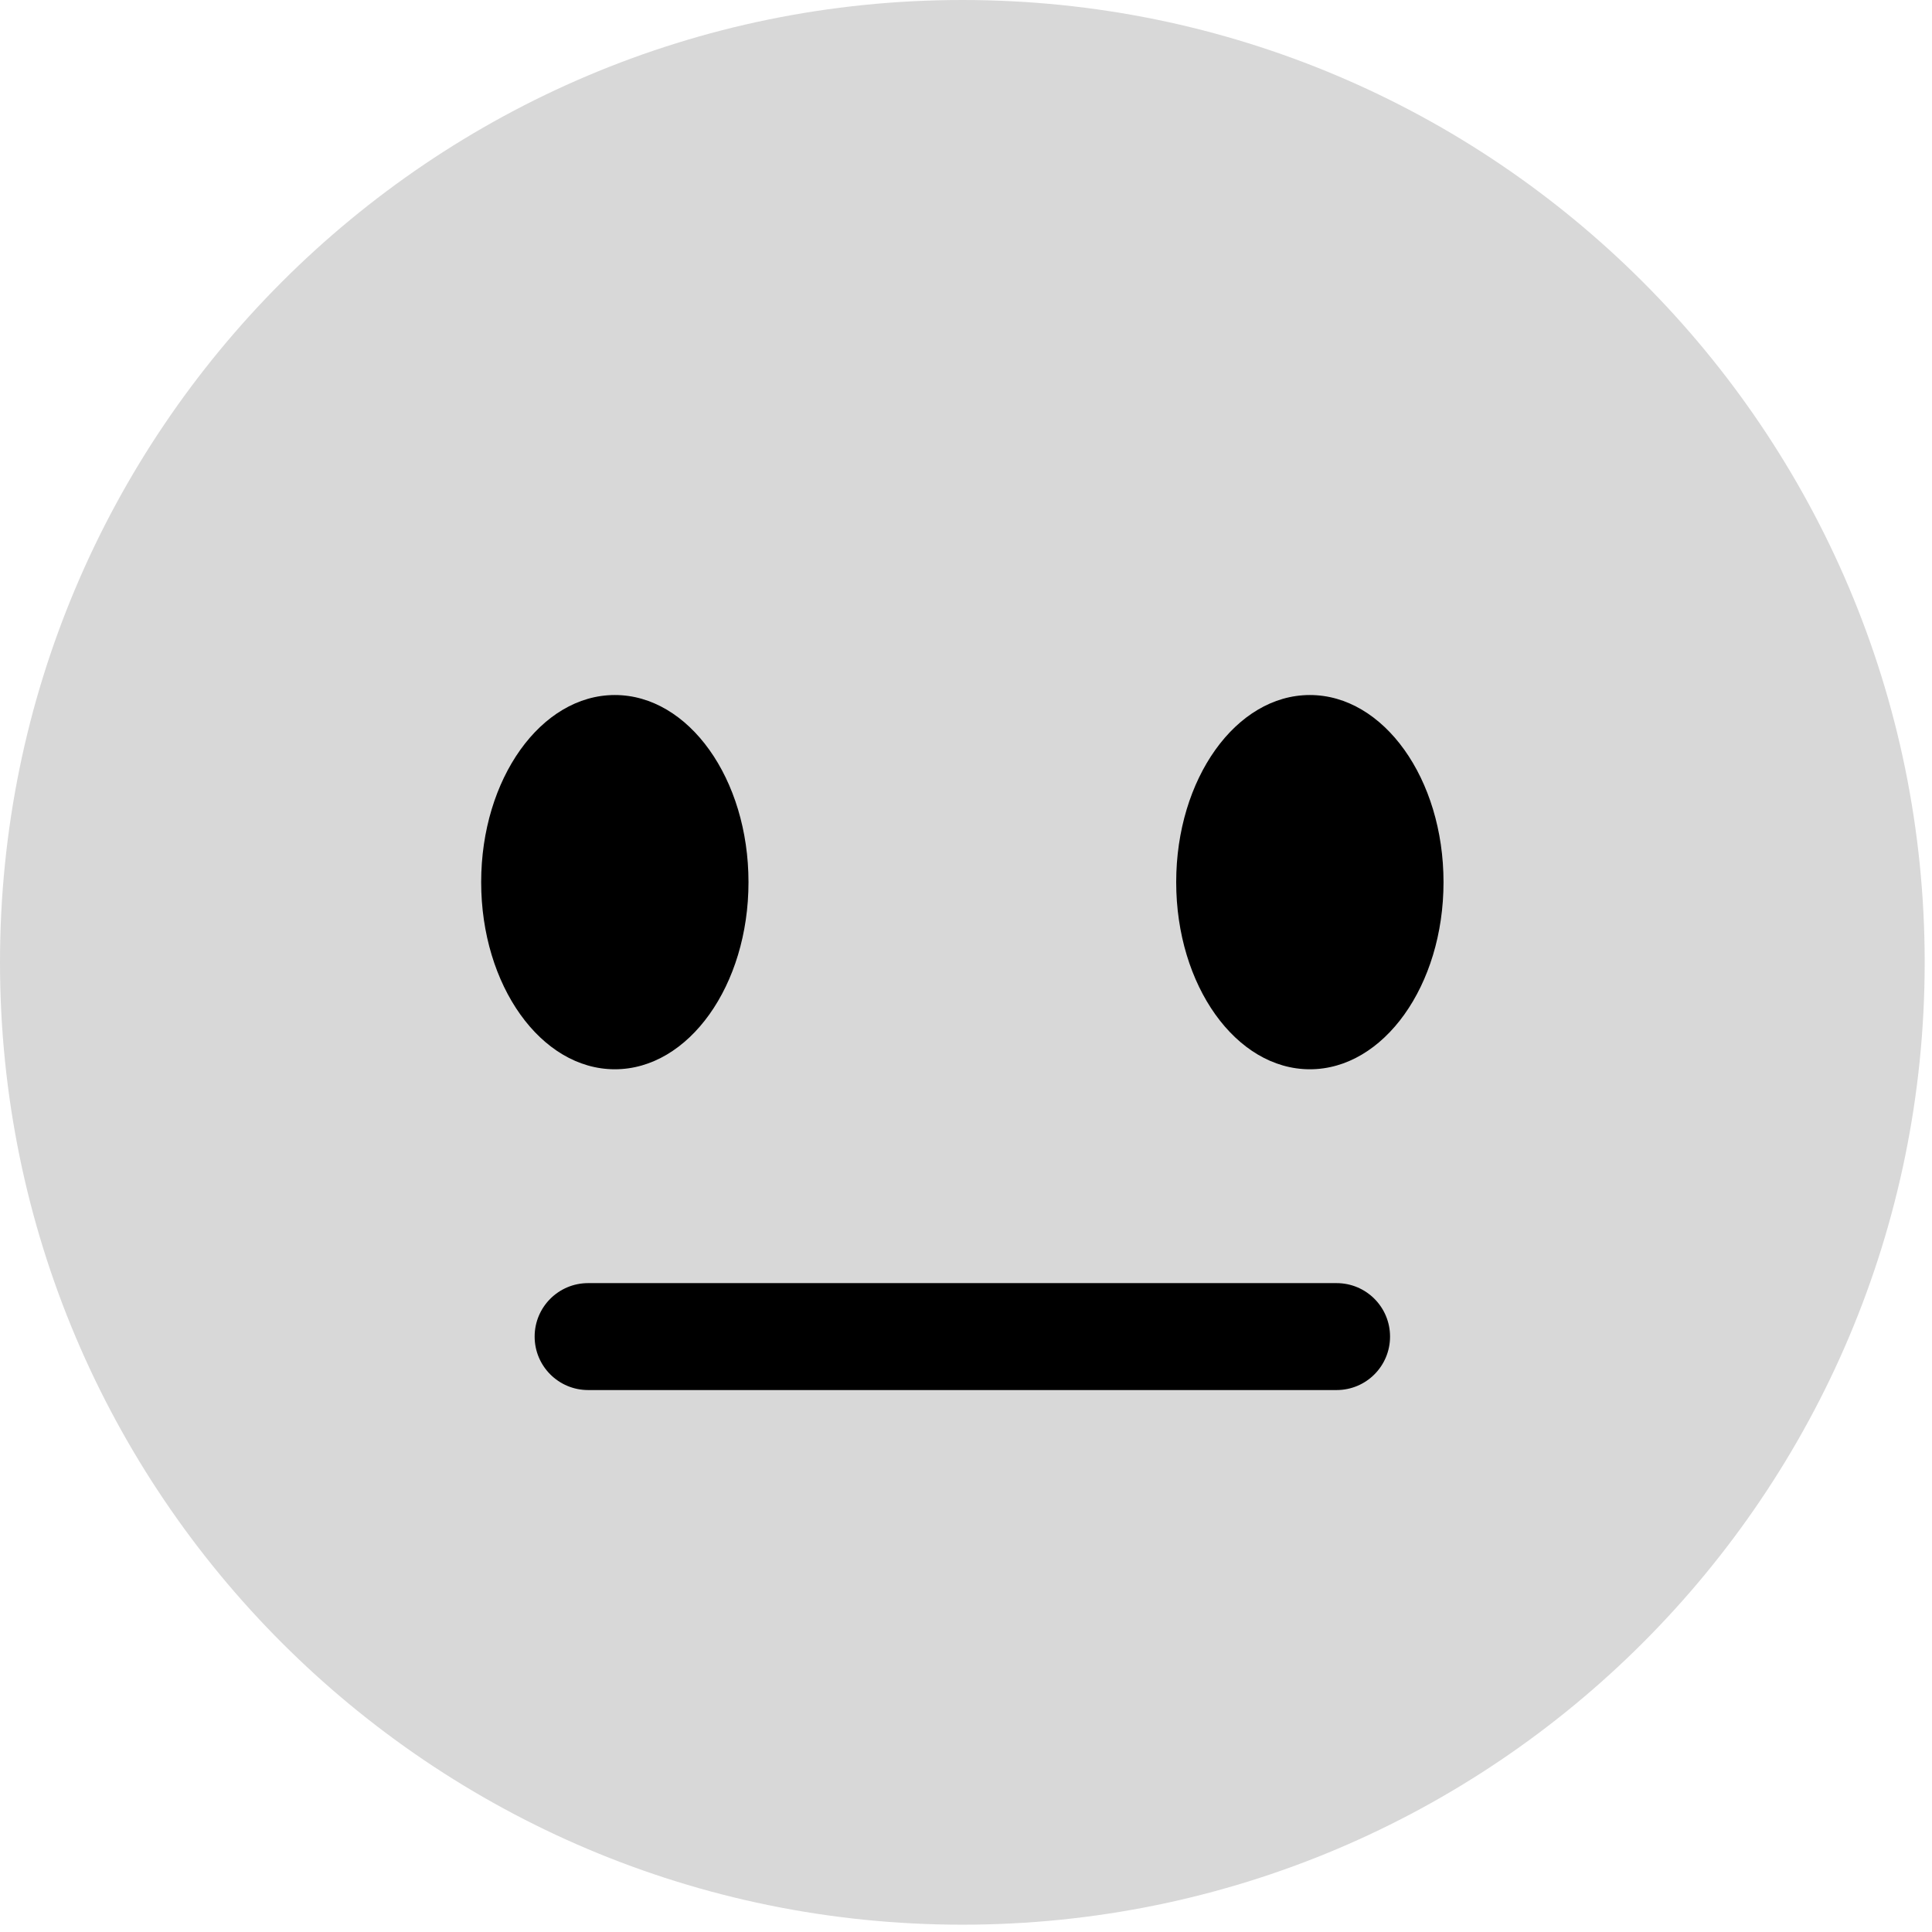 <svg width="148" height="148" viewBox="0 0 148 148" fill="none" xmlns="http://www.w3.org/2000/svg">
<path d="M147.44 73.72C147.44 114.434 114.434 147.44 73.72 147.44C33.01 147.44 0 114.434 0 73.72C0 33.01 33.01 0 73.72 0C114.434 0 147.44 33.01 147.44 73.72Z" fill="#D8D8D8"/>
<path d="M47.099 81.911C52.754 81.911 57.338 75.493 57.338 67.577C57.338 59.66 52.754 53.242 47.099 53.242C41.444 53.242 36.86 59.66 36.86 67.577C36.86 75.493 41.444 81.911 47.099 81.911Z" fill="black"/>
<path d="M100.341 81.911C105.996 81.911 110.58 75.493 110.58 67.577C110.58 59.66 105.996 53.242 100.341 53.242C94.686 53.242 90.102 59.66 90.102 67.577C90.102 75.493 94.686 81.911 100.341 81.911Z" fill="black"/>
<path d="M102.389 106.484H45.051C42.79 106.484 40.956 104.653 40.956 102.389C40.956 100.124 42.79 98.293 45.051 98.293H102.389C104.654 98.293 106.484 100.124 106.484 102.389C106.484 104.653 104.654 106.484 102.389 106.484Z" fill="black"/>
</svg>
